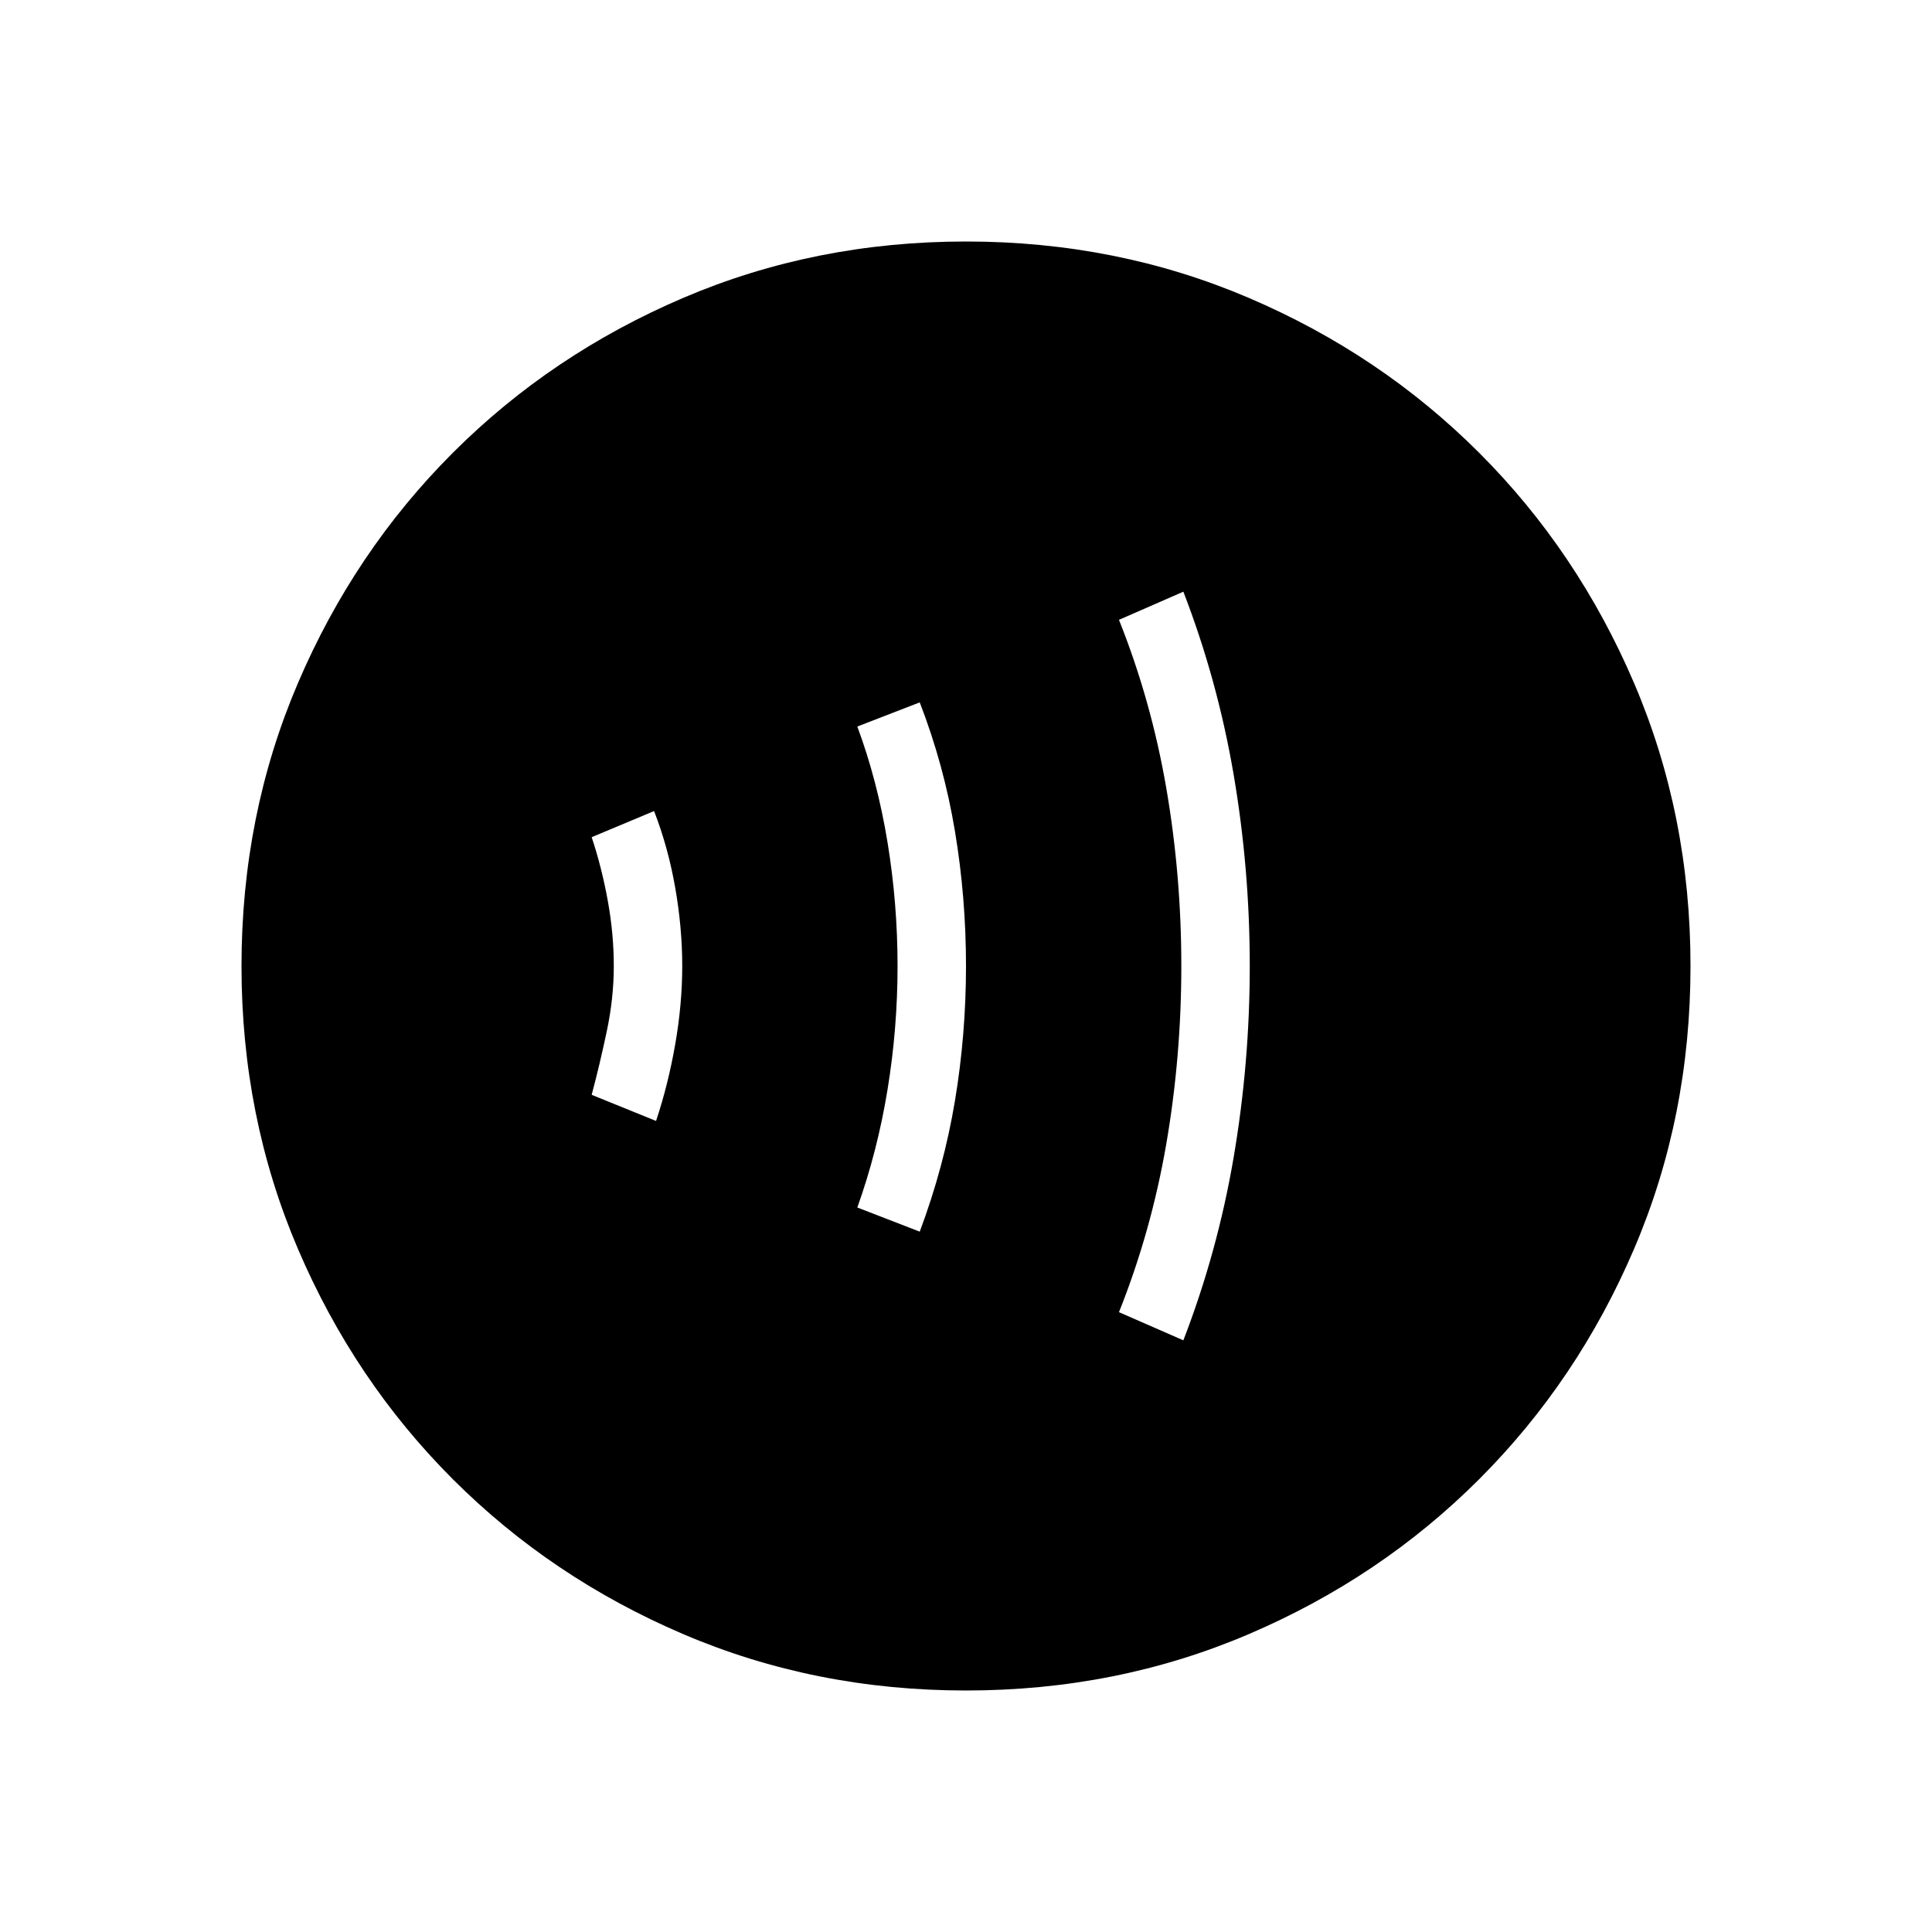 <svg xmlns="http://www.w3.org/2000/svg" height="40" width="40"><path d="M20 35Q16.875 35 14.146 33.833Q11.417 32.667 9.375 30.625Q7.333 28.583 6.167 25.854Q5 23.125 5 20Q5 16.875 6.167 14.146Q7.333 11.417 9.375 9.375Q11.417 7.333 14.146 6.167Q16.875 5 20 5Q23.125 5 25.854 6.167Q28.583 7.333 30.625 9.375Q32.667 11.417 33.833 14.146Q35 16.875 35 20Q35 23.125 33.833 25.854Q32.667 28.583 30.625 30.625Q28.583 32.667 25.854 33.833Q23.125 35 20 35ZM24.5 27.75Q25.208 25.917 25.542 23.958Q25.875 22 25.875 20Q25.875 18 25.542 16.042Q25.208 14.083 24.5 12.25L23.167 12.833Q23.833 14.5 24.146 16.312Q24.458 18.125 24.458 20Q24.458 21.875 24.146 23.688Q23.833 25.5 23.167 27.167ZM19.042 25.5Q19.542 24.167 19.771 22.792Q20 21.417 20 20Q20 18.583 19.771 17.208Q19.542 15.833 19.042 14.542L17.75 15.042Q18.167 16.167 18.375 17.438Q18.583 18.708 18.583 20Q18.583 21.292 18.375 22.562Q18.167 23.833 17.75 25ZM13.583 23.208Q13.833 22.458 13.979 21.625Q14.125 20.792 14.125 20Q14.125 19.208 13.979 18.375Q13.833 17.542 13.542 16.792L12.25 17.333Q12.458 17.958 12.583 18.646Q12.708 19.333 12.708 20Q12.708 20.667 12.562 21.354Q12.417 22.042 12.25 22.667Z"/></svg>